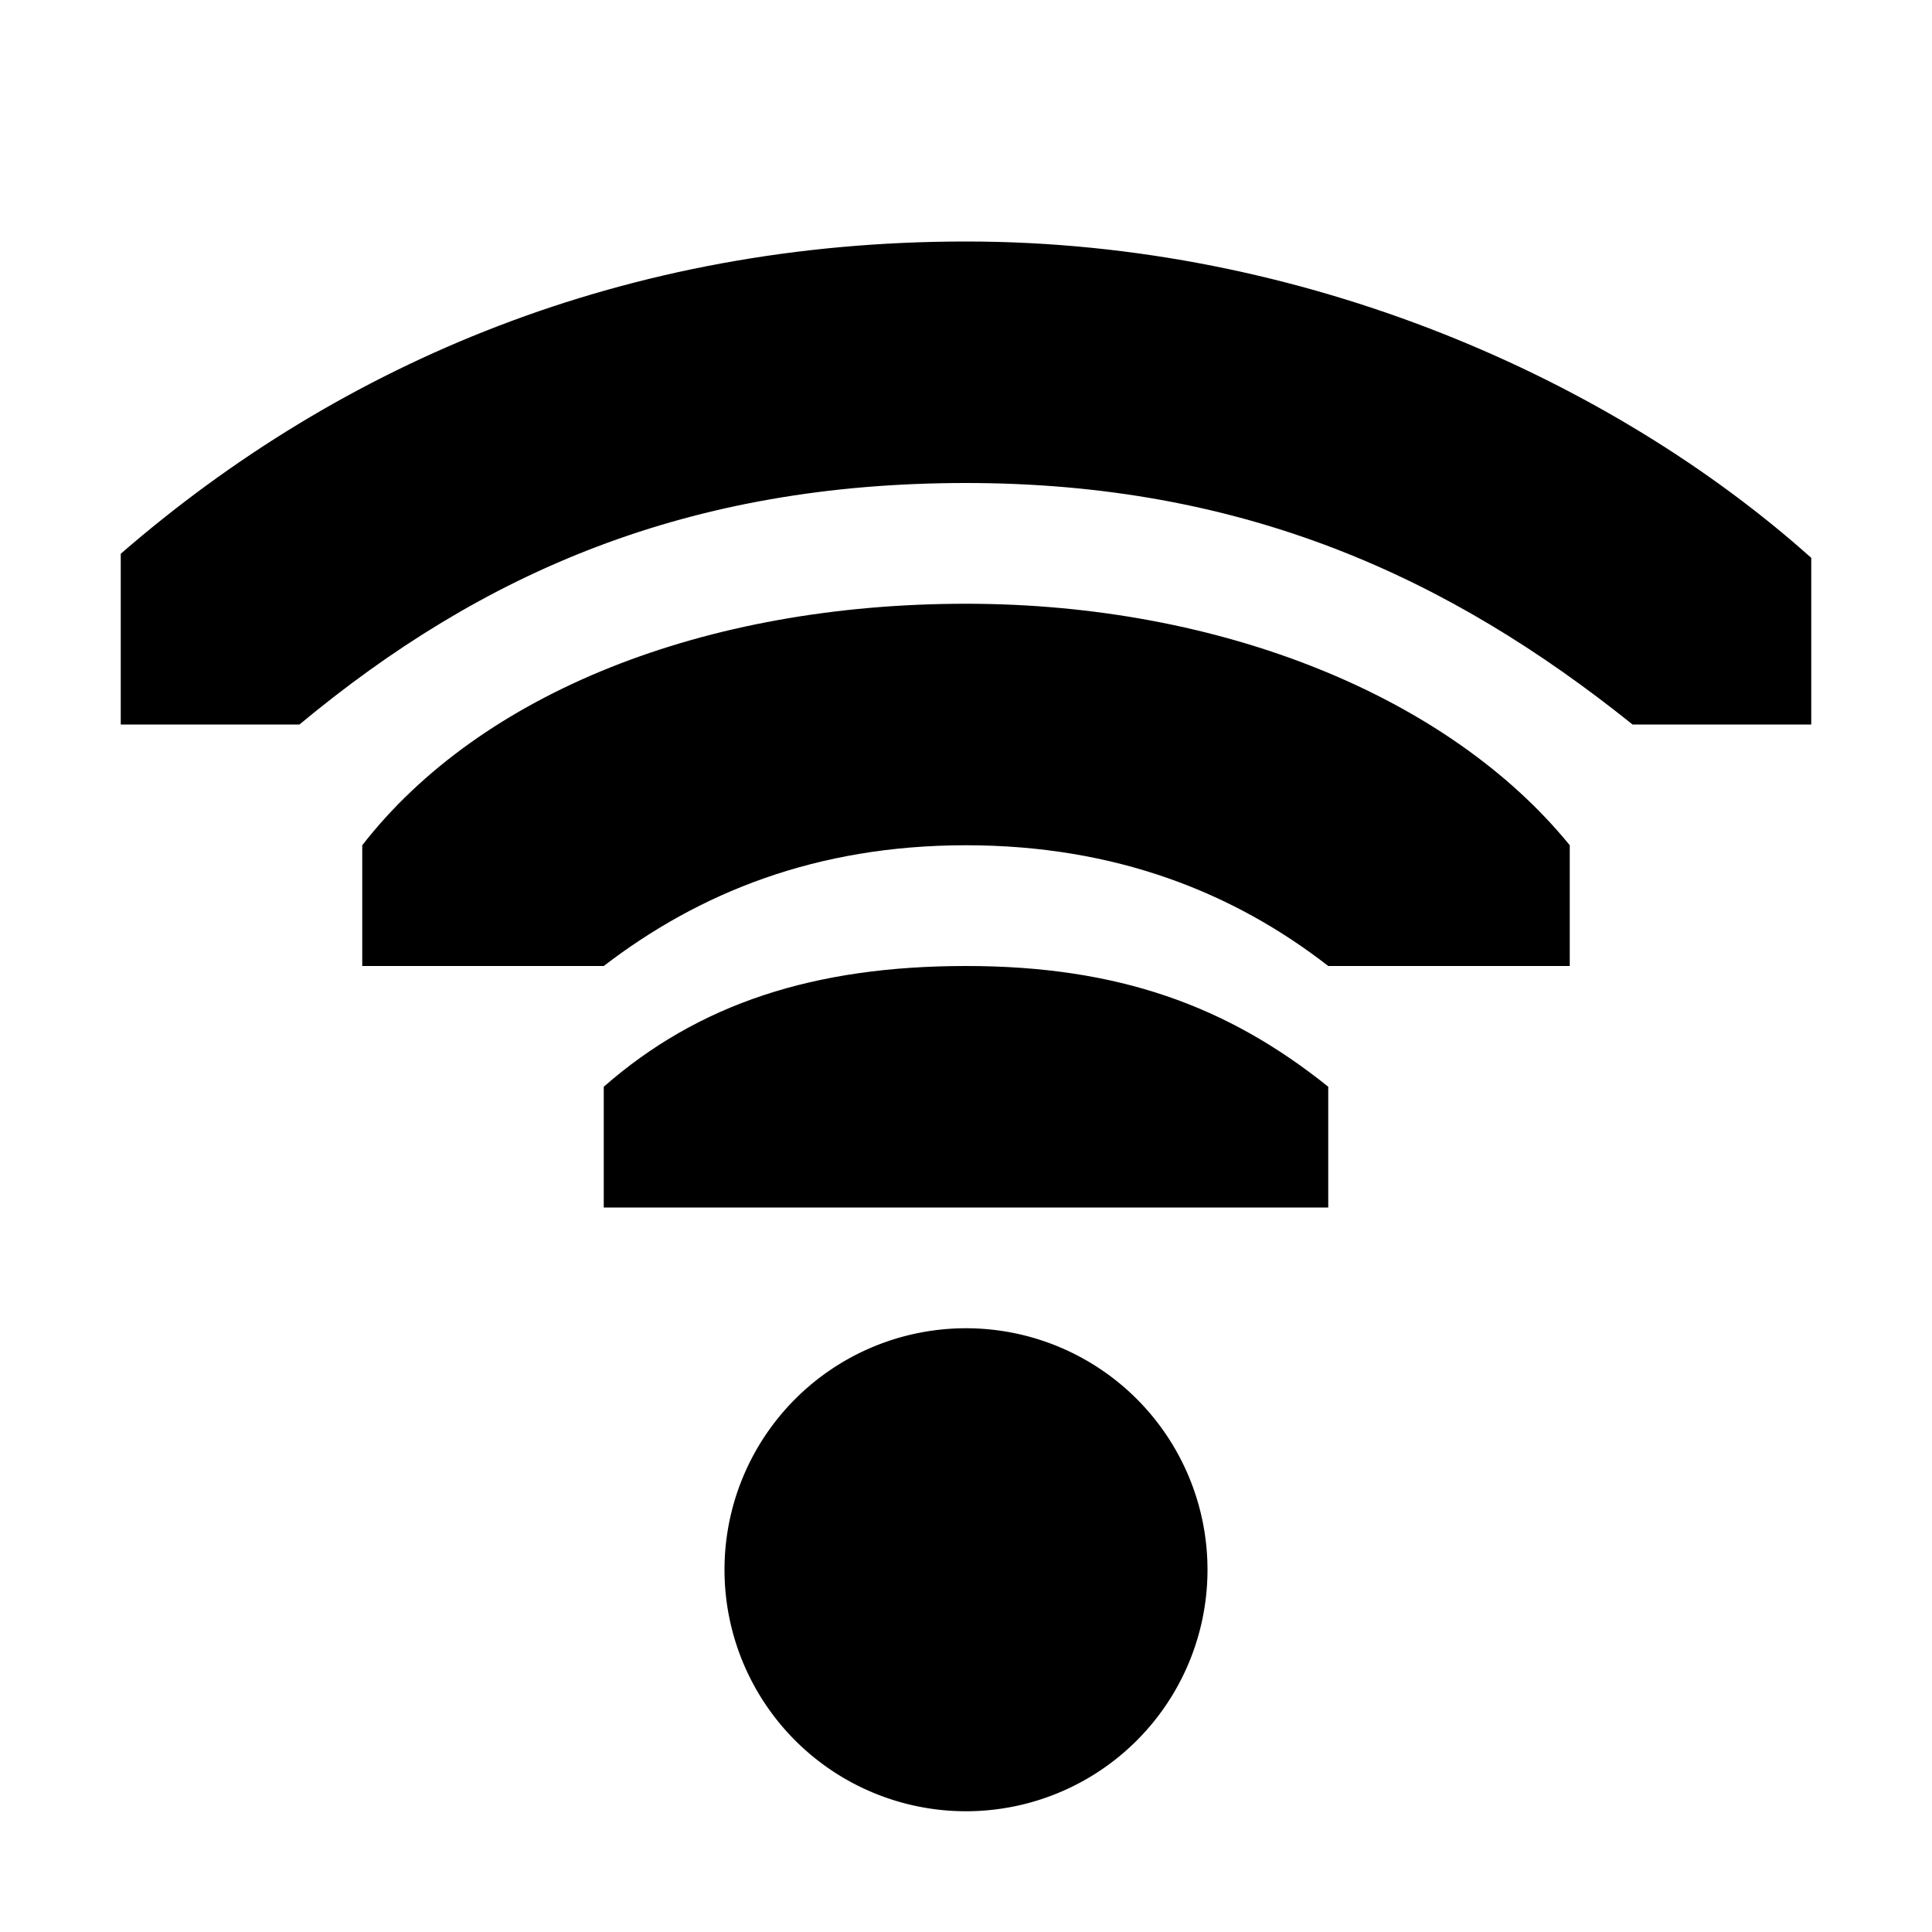 <svg xmlns="http://www.w3.org/2000/svg" width="16" height="16"><g fill="#PLEASECHANGEME"><path d="M10 13a2 2 0 01-2 2 2 2 0 01-2-2 2 2 0 012-2 2 2 0 012 2z"/><path d="M8 2C5.186 2 2.828 3 1 4.586V6h1.48C4 4.736 5.7 4 8 4c2.3 0 4 .78 5.52 2H15V4.62C13.36 3.153 10.814 2 8 2z" style="marker:none" color="#000" overflow="visible" opacity=".35"/><path d="M8 5c-2.167 0-4.02.739-5 2v1h2c.789-.606 1.759-1 3-1s2.22.394 3 1h2V7c-.995-1.223-2.873-2-5-2z" style="marker:none" color="#000" overflow="visible" opacity=".35"/><path d="M8 8c-1.257 0-2.216.312-3 1v1h6V9c-.837-.672-1.743-1-3-1z" style="line-height:normal;-inkscape-font-specification:Sans;text-indent:0;text-align:start;text-decoration-line:none;text-transform:none;marker:none" color="#000" font-weight="400" font-family="Sans" overflow="visible"/></g></svg>